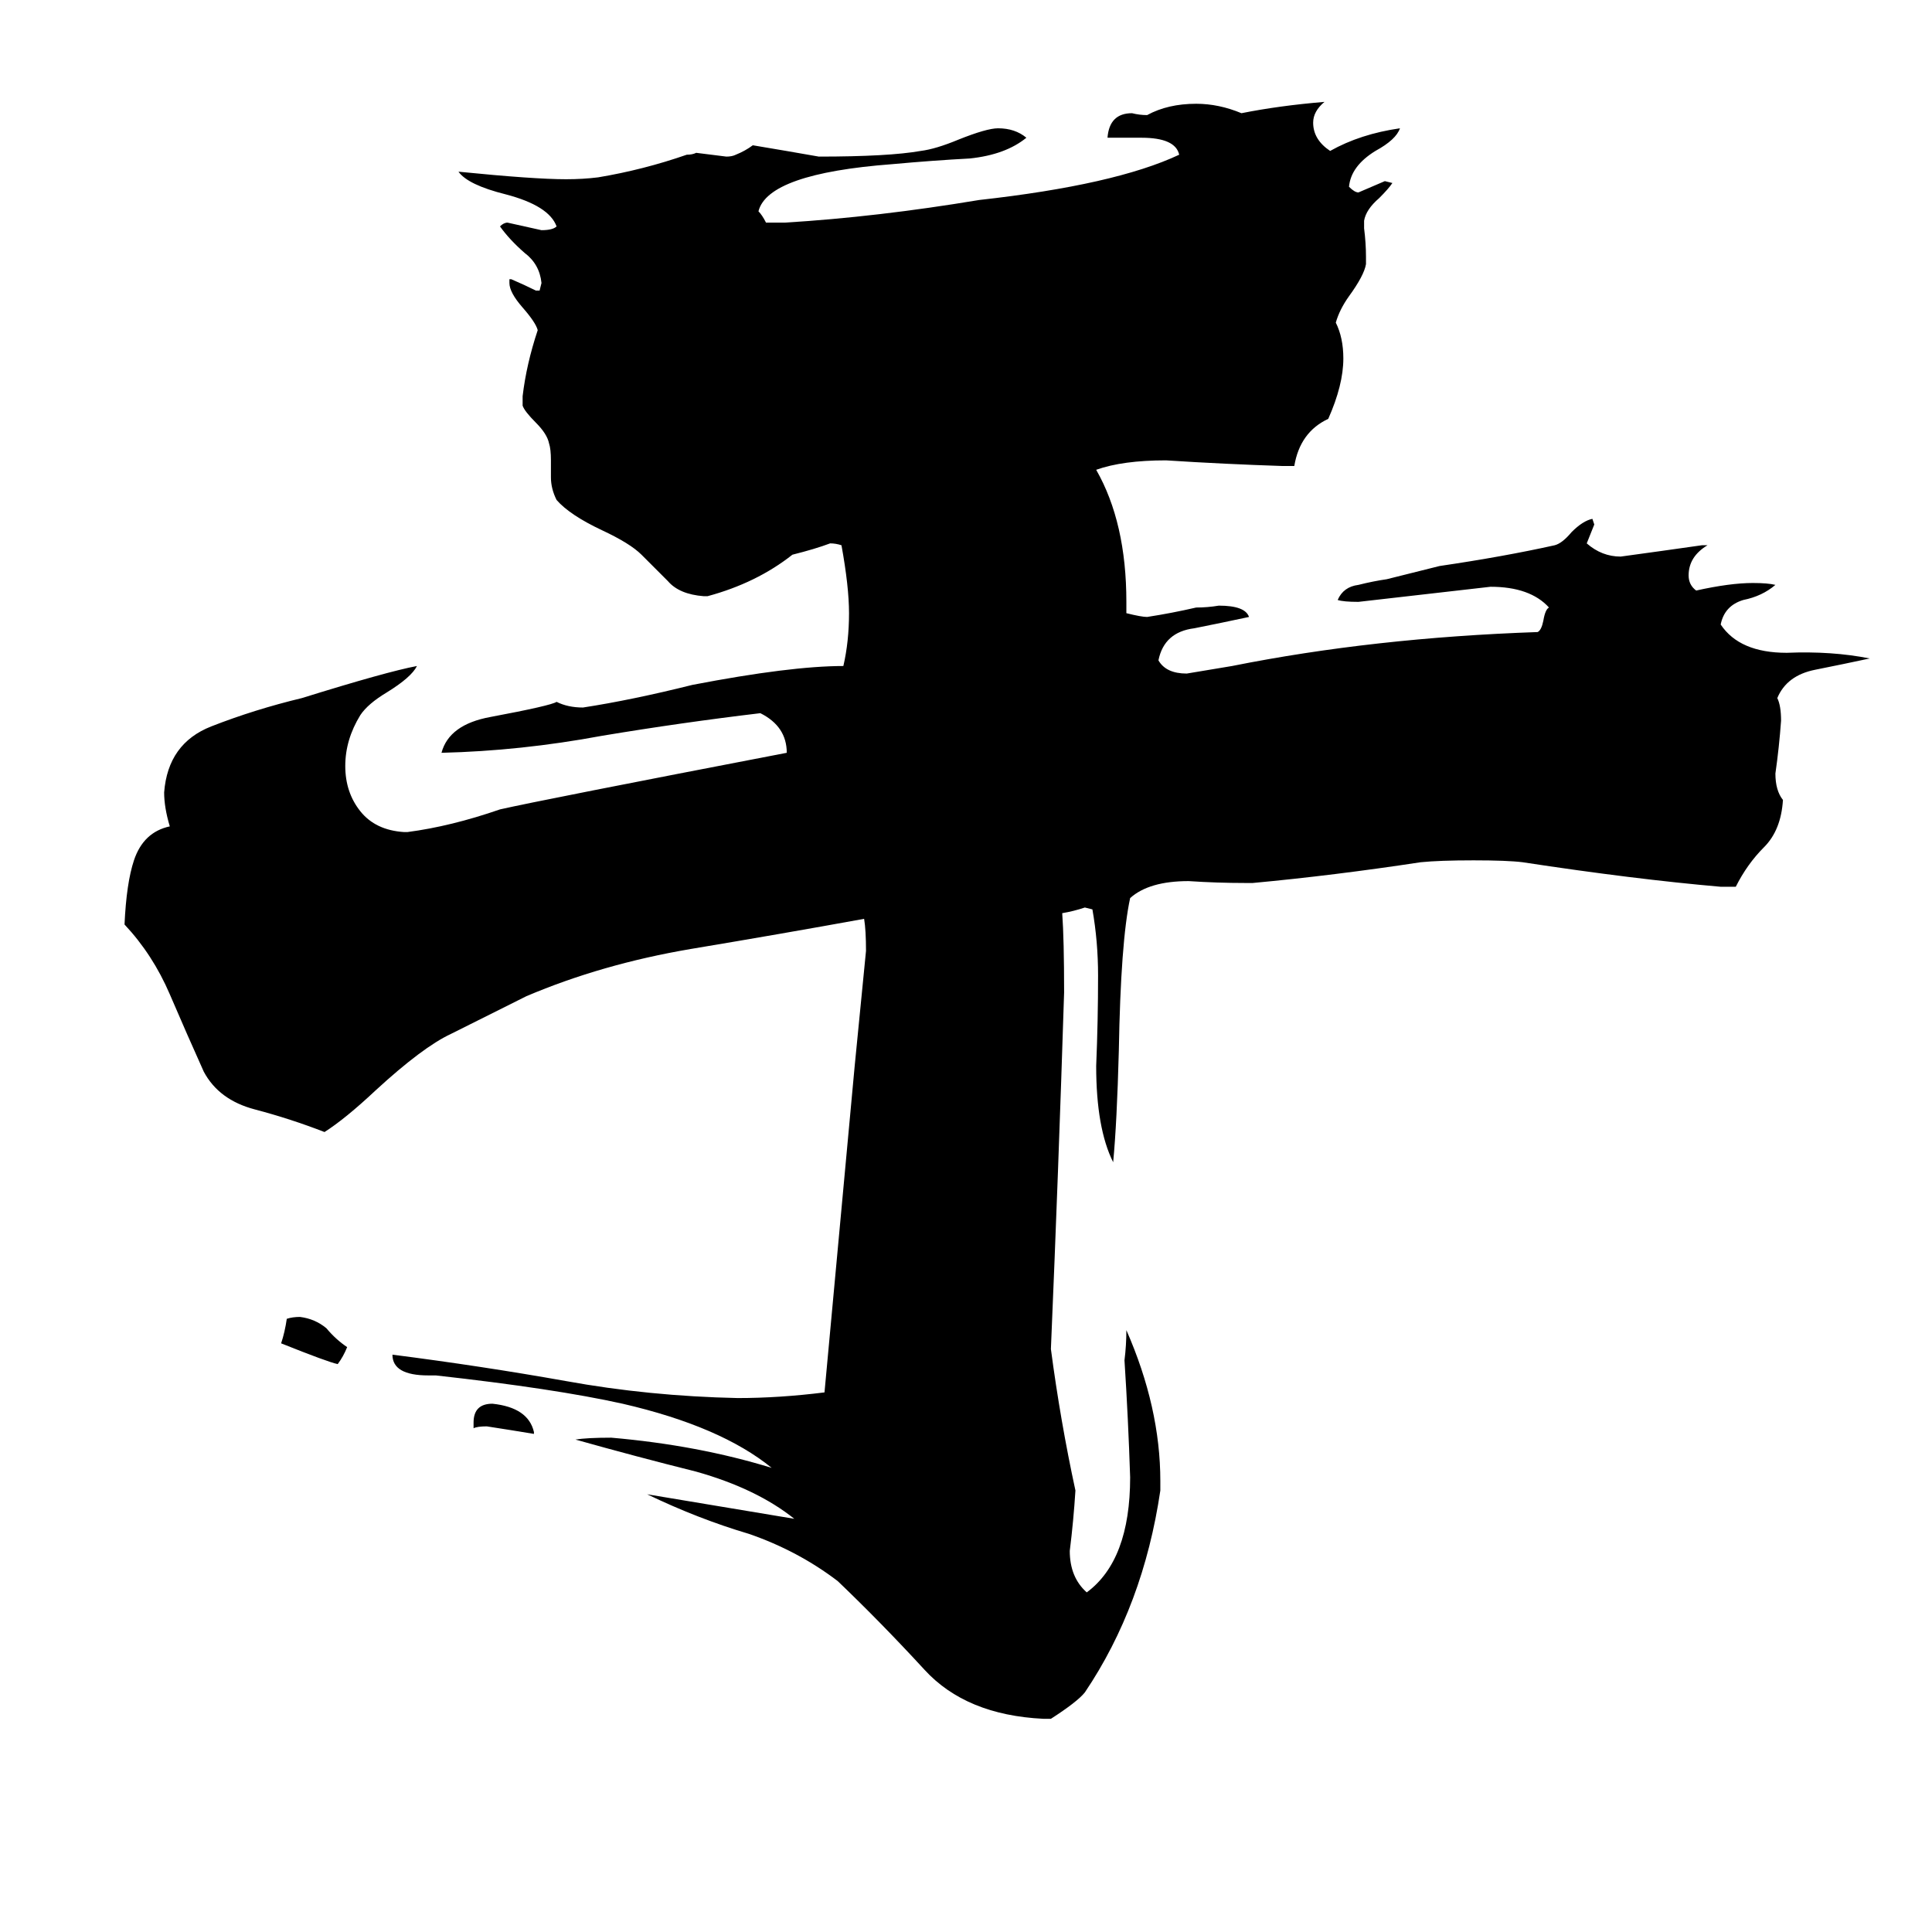 <svg xmlns="http://www.w3.org/2000/svg" viewBox="0 -800 1024 1024">
	<path fill="#000000" d="M283 -41V-40Q271 -42 258 -44Q253 -44 251 -43V-46Q251 -56 261 -56Q280 -54 283 -41ZM149 -88Q151 -94 152 -101Q155 -102 159 -102Q167 -101 173 -96Q178 -90 184 -86Q182 -81 179 -77Q174 -78 149 -88ZM557 111H553Q512 109 490 85Q467 60 444 38Q423 22 397 13Q370 5 343 -8L421 5Q401 -11 369 -20Q337 -28 305 -37Q311 -38 324 -38Q370 -34 409 -22Q382 -44 330 -56Q294 -64 231 -71H227Q208 -71 208 -82Q255 -76 300 -68Q344 -60 391 -59Q413 -59 437 -62Q445 -148 453 -235Q456 -265 459 -296Q459 -307 458 -313Q414 -305 366 -297Q319 -289 279 -272L239 -252Q224 -245 199 -222Q183 -207 172 -200Q154 -207 135 -212Q116 -217 108 -232Q99 -252 90 -273Q81 -294 66 -310Q67 -332 71 -344Q76 -359 90 -362Q87 -372 87 -380Q89 -406 112 -415Q135 -424 160 -430Q205 -444 221 -447Q218 -441 205 -433Q195 -427 191 -421Q183 -408 183 -394Q183 -380 191 -370Q199 -360 214 -359H216Q239 -362 265 -371Q287 -376 417 -401Q417 -415 403 -422Q361 -417 319 -410Q276 -402 234 -401Q238 -416 260 -420Q292 -426 295 -428Q301 -425 309 -425Q335 -429 367 -437Q419 -447 447 -447Q450 -460 450 -475Q450 -489 446 -511Q443 -512 440 -512Q432 -509 420 -506Q401 -491 375 -484H373Q360 -485 354 -492Q347 -499 340 -506Q334 -512 319 -519Q302 -527 295 -535Q292 -541 292 -547V-556Q292 -562 291 -565Q290 -570 284 -576Q278 -582 277 -585V-590Q279 -607 285 -625Q284 -629 277 -637Q270 -645 270 -650V-652H271Q278 -649 284 -646H286L287 -650Q286 -660 278 -666Q270 -673 265 -680Q267 -682 269 -682Q278 -680 287 -678Q293 -678 295 -680Q291 -691 268 -697Q248 -702 243 -709Q283 -705 300 -705Q309 -705 317 -706Q341 -710 364 -718Q367 -718 369 -719Q377 -718 385 -717Q388 -717 390 -718Q395 -720 399 -723Q417 -720 434 -717Q471 -717 488 -720Q496 -721 508 -726Q523 -732 529 -732Q538 -732 544 -727Q533 -718 514 -716Q495 -715 473 -713Q407 -708 402 -688Q404 -686 406 -682H416Q465 -685 519 -694Q591 -702 625 -718Q623 -727 605 -727H587Q588 -740 600 -740Q604 -739 608 -739Q619 -745 634 -745Q646 -745 658 -740Q678 -744 702 -746Q696 -741 696 -735Q696 -726 705 -720Q721 -729 742 -732Q740 -726 729 -720Q716 -712 715 -701Q718 -698 720 -698Q727 -701 734 -704L738 -703Q736 -700 731 -695Q724 -689 723 -683V-679Q724 -671 724 -664V-660Q723 -654 715 -643Q710 -636 708 -629Q712 -621 712 -610Q712 -596 704 -578Q689 -571 686 -553H680Q649 -554 618 -556Q595 -556 581 -551Q597 -523 597 -481V-475Q605 -473 608 -473Q621 -475 634 -478Q640 -478 646 -479Q660 -479 662 -473Q648 -470 633 -467Q617 -465 614 -450Q618 -443 629 -443Q641 -445 653 -447Q728 -462 815 -465Q817 -466 818 -471Q819 -477 821 -478Q811 -489 790 -489Q755 -485 720 -481Q712 -481 709 -482Q712 -489 720 -490Q728 -492 735 -493L763 -500Q797 -505 824 -511Q828 -512 833 -518Q839 -524 844 -525L845 -522Q843 -517 841 -512Q849 -505 859 -505Q881 -508 902 -511H905Q895 -505 895 -495Q895 -490 899 -487Q917 -491 929 -491Q937 -491 941 -490Q934 -484 924 -482Q914 -479 912 -469Q922 -454 947 -454Q971 -455 991 -451Q977 -448 962 -445Q947 -442 942 -430Q944 -426 944 -418Q943 -404 941 -390Q941 -381 945 -376Q944 -360 935 -351Q926 -342 920 -330H912Q866 -334 807 -343Q799 -344 781 -344Q763 -344 753 -343Q707 -336 664 -332H660Q645 -332 630 -333Q609 -333 599 -324Q594 -301 593 -243Q592 -205 590 -184Q581 -202 581 -235Q582 -259 582 -283Q582 -301 579 -318L575 -319Q569 -317 563 -316Q564 -302 564 -274Q561 -179 557 -85Q562 -47 570 -10Q569 6 567 22Q567 36 576 44Q599 27 599 -17Q598 -48 596 -79Q597 -87 597 -95Q615 -54 615 -15V-10Q606 51 575 97Q571 102 557 111Z"/>
</svg>